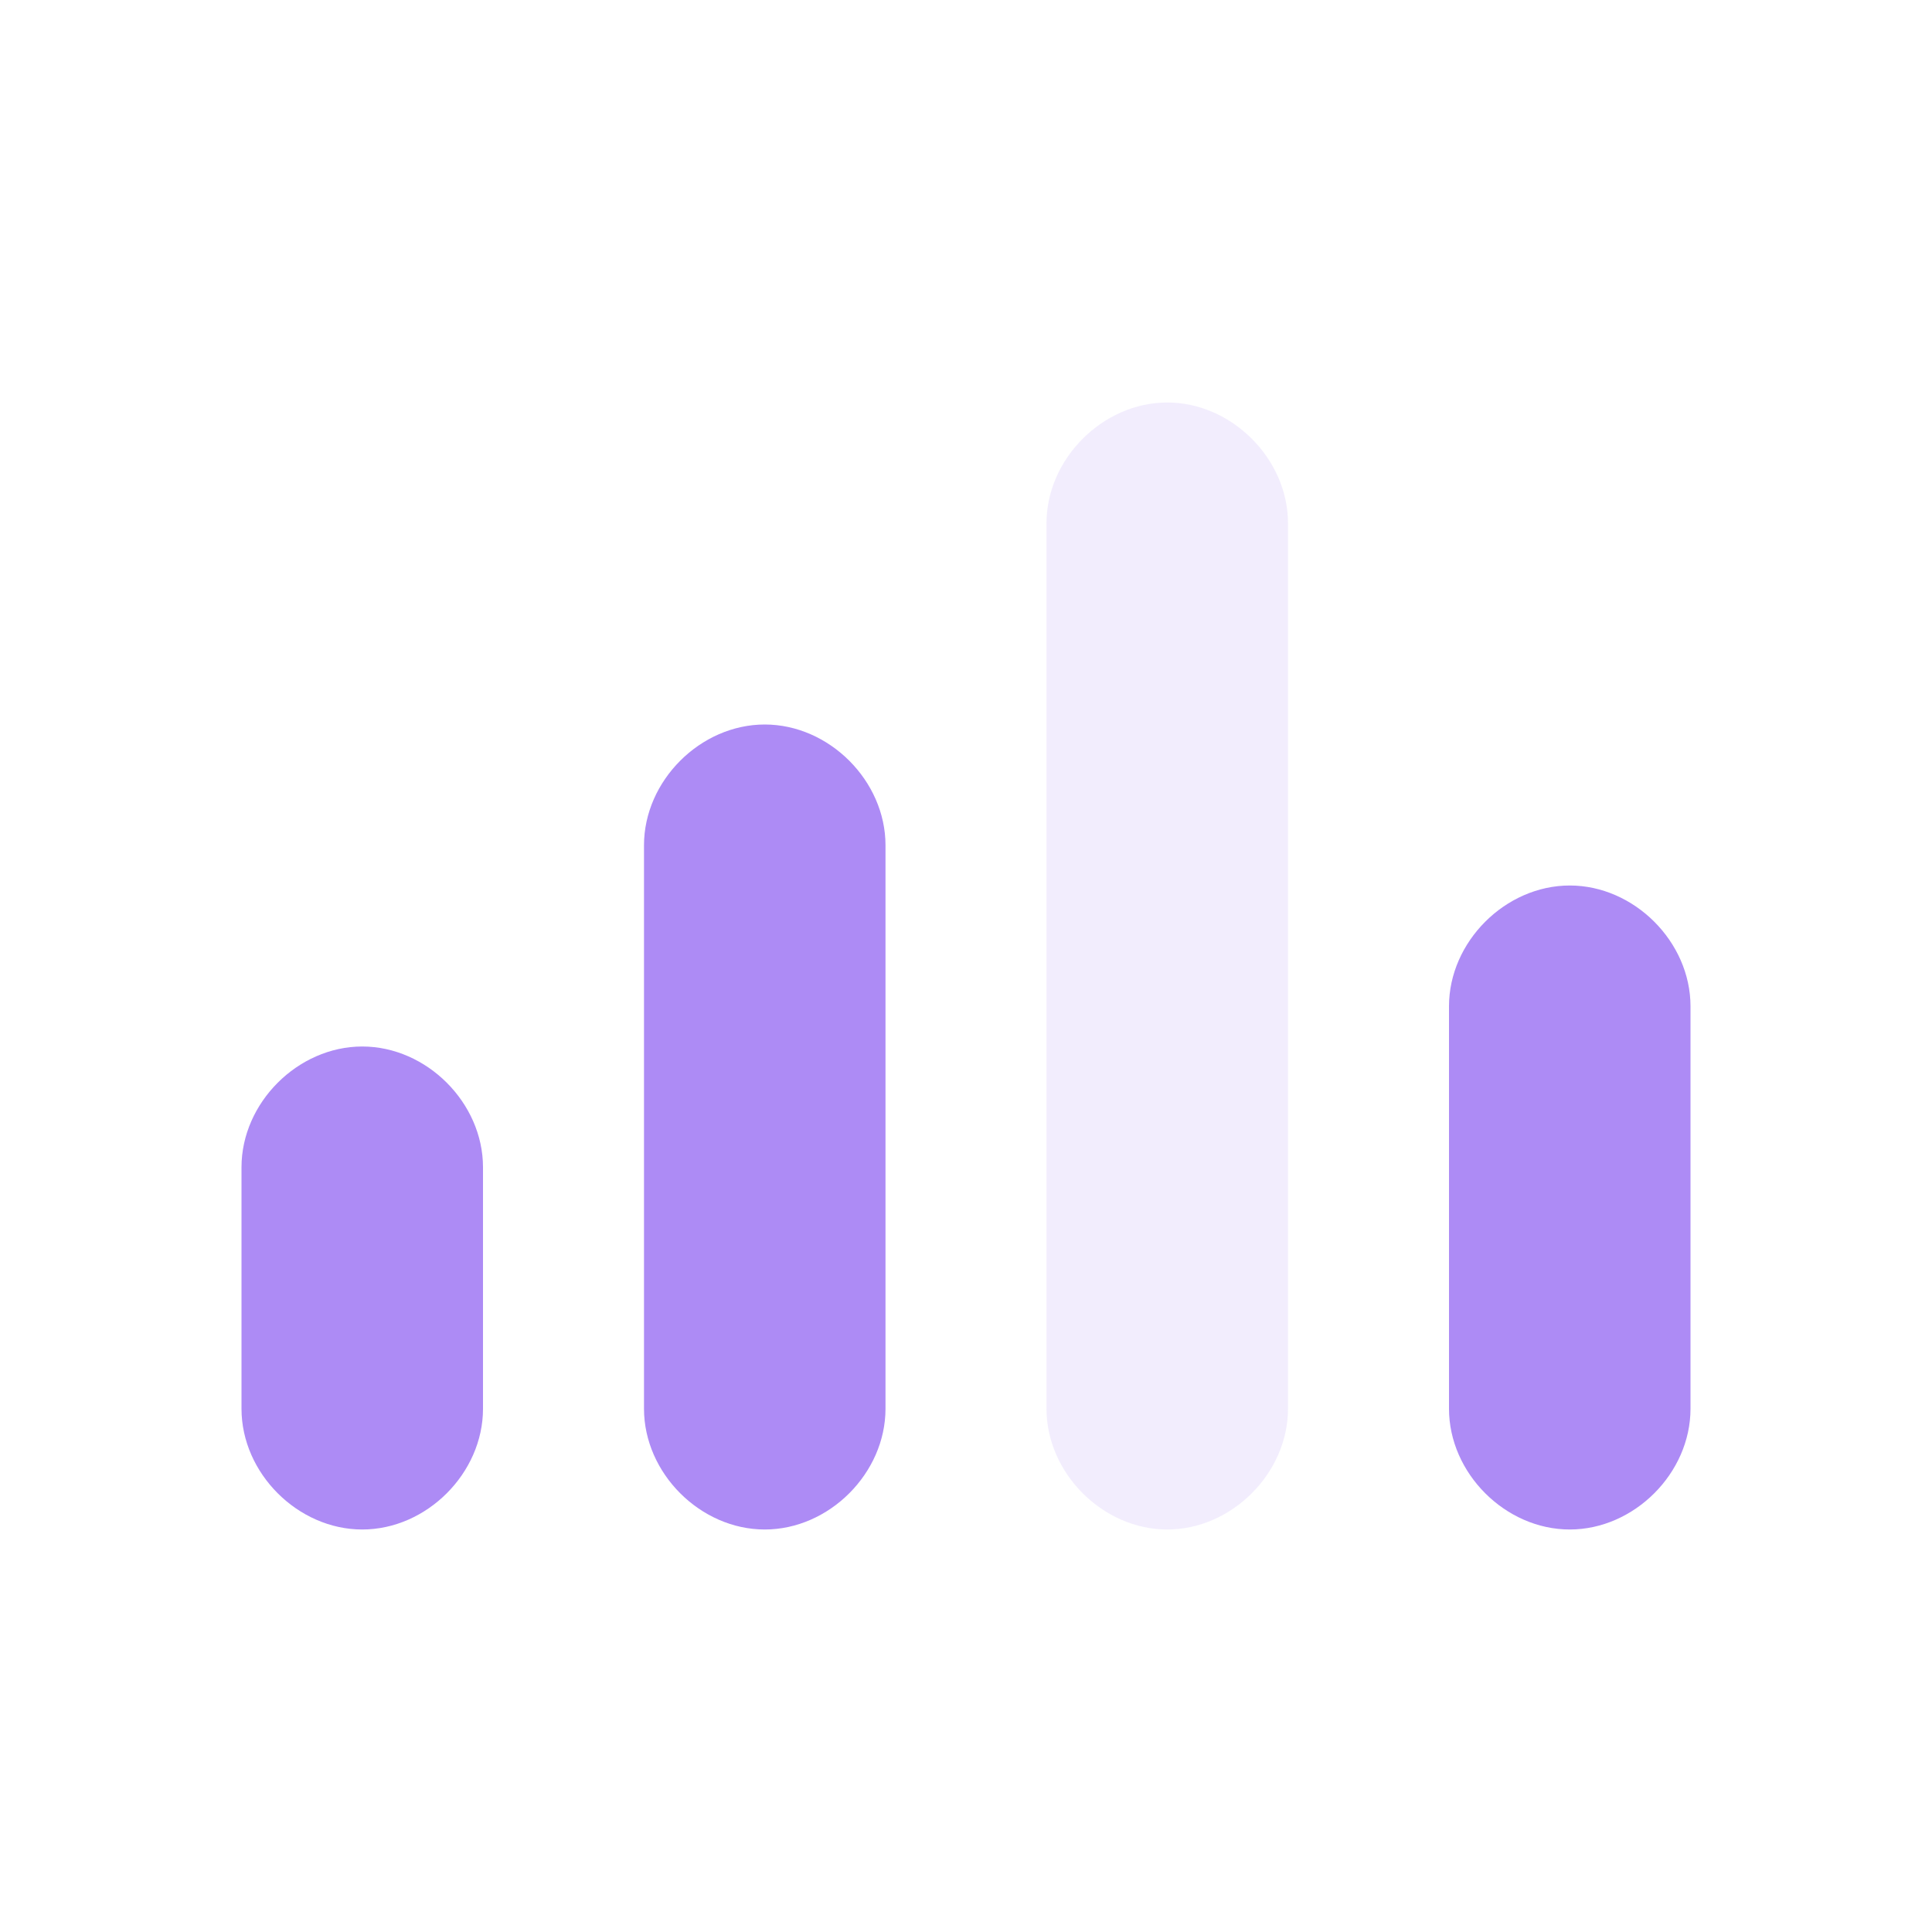 <?xml version="1.0" encoding="utf-8"?>
<!-- Generator: Adobe Illustrator 25.0.1, SVG Export Plug-In . SVG Version: 6.00 Build 0)  -->
<svg version="1.1" id="Layer_1" xmlns="http://www.w3.org/2000/svg" xmlns:xlink="http://www.w3.org/1999/xlink" x="0px" y="0px"
	 viewBox="0 0 24 24" style="enable-background:new 0 0 24 24;" xml:space="preserve">
<style type="text/css">
	.st0{fill:#AD8BF5;}
	.st1{opacity:0.5;fill:#E6DCFC;enable-background:new    ;}
</style>
<path class="st0" d="M9.5,9L9.5,9c0.8,0,1.5,0.7,1.5,1.5v7c0,0.8-0.7,1.5-1.5,1.5l0,0C8.7,19,8,18.3,8,17.5v-7C8,9.7,8.7,9,9.5,9z"
	/>
<path class="st1" d="M14.5,5L14.5,5C15.3,5,16,5.7,16,6.5v11c0,0.8-0.7,1.5-1.5,1.5l0,0c-0.8,0-1.5-0.7-1.5-1.5v-11
	C13,5.7,13.7,5,14.5,5z"/>
<path class="st0" d="M19.5,11L19.5,11c0.8,0,1.5,0.7,1.5,1.5v5c0,0.8-0.7,1.5-1.5,1.5l0,0c-0.8,0-1.5-0.7-1.5-1.5v-5
	C18,11.7,18.7,11,19.5,11z"/>
<path class="st0" d="M4.5,13L4.5,13C5.3,13,6,13.7,6,14.5v3C6,18.3,5.3,19,4.5,19l0,0C3.7,19,3,18.3,3,17.5v-3C3,13.7,3.7,13,4.5,13
	z"/>
</svg>
